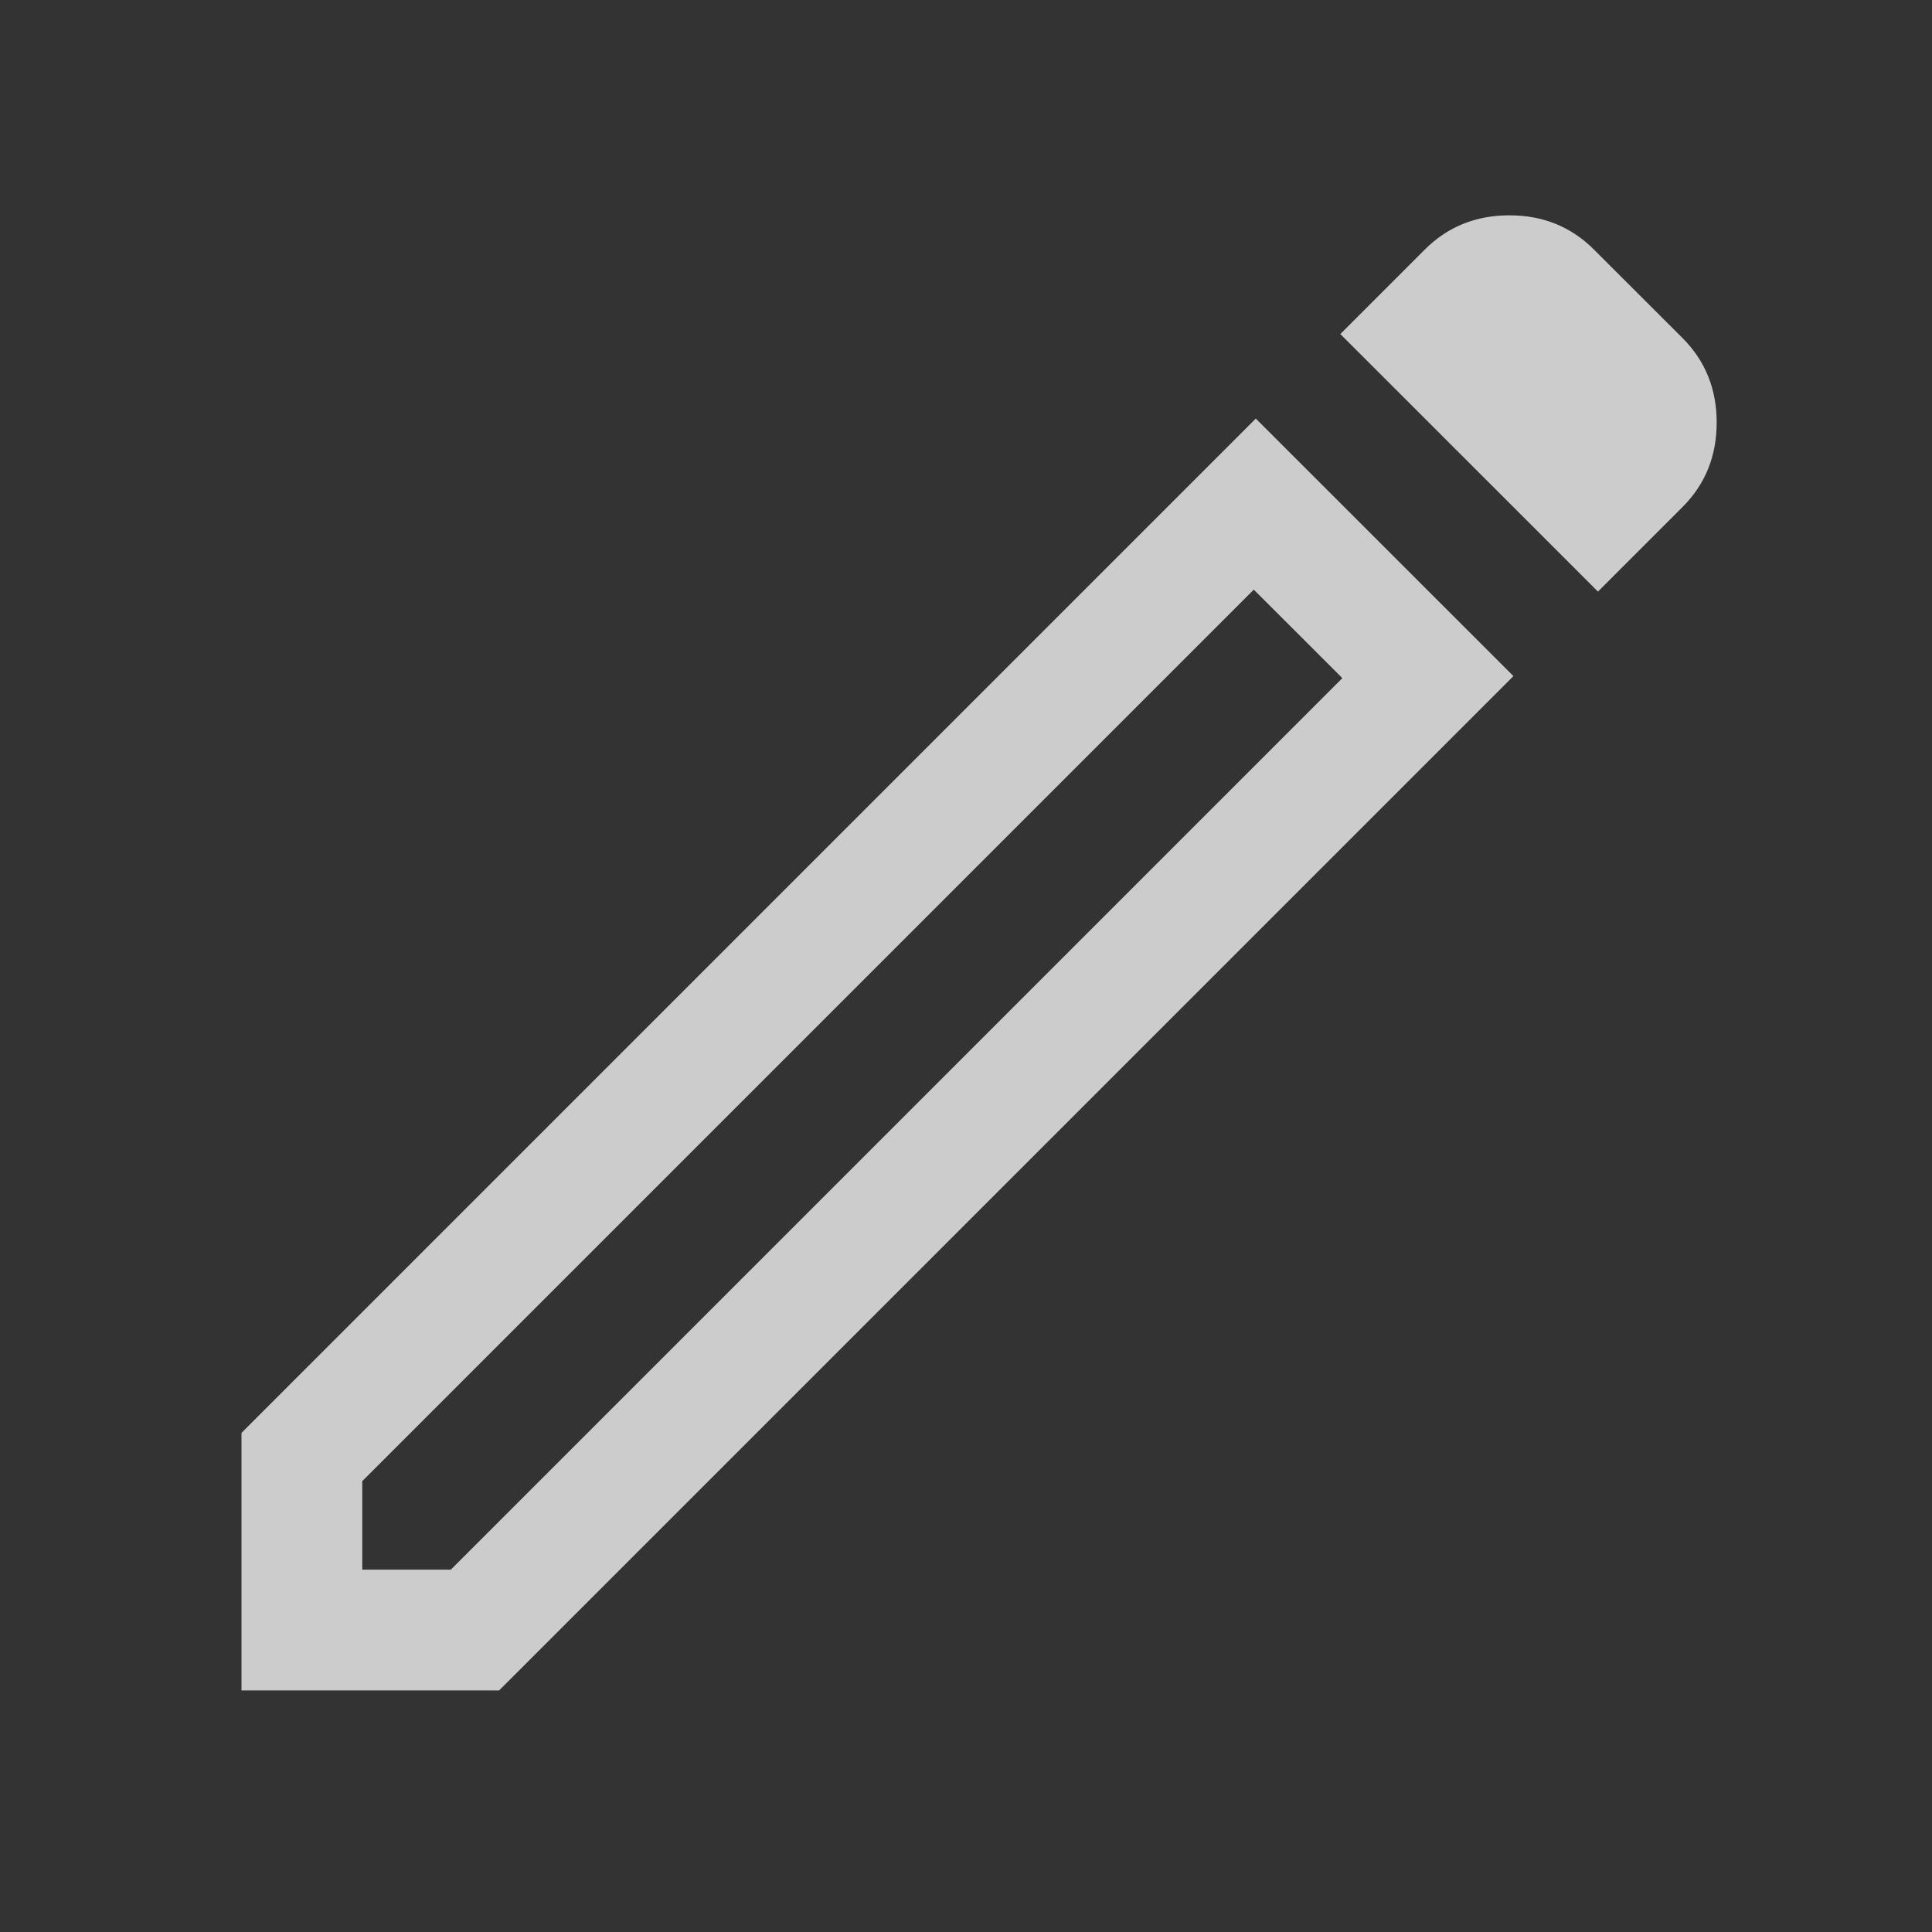 <svg width="20" height="20" viewBox="0 0 20 20" fill="none" xmlns="http://www.w3.org/2000/svg">
<rect x="0" y="0" width="20" height="20" fill="#333333" stroke="none"/>
<path d="M3.75 16.249H4.667L13.896 7.02L12.979 6.104L3.75 15.333V16.249ZM16.542 6.124L13.875 3.458L14.75 2.583C14.986 2.347 15.278 2.229 15.625 2.229C15.972 2.229 16.264 2.347 16.5 2.583L17.417 3.499C17.653 3.735 17.771 4.027 17.771 4.374C17.771 4.722 17.653 5.013 17.417 5.249L16.542 6.124ZM15.667 6.999L5.167 17.499H2.5V14.833L13 4.333L15.667 6.999ZM13.438 6.562L12.979 6.104L13.896 7.02L13.438 6.562Z" fill="white" fill-opacity="0.75"/>
</svg>
